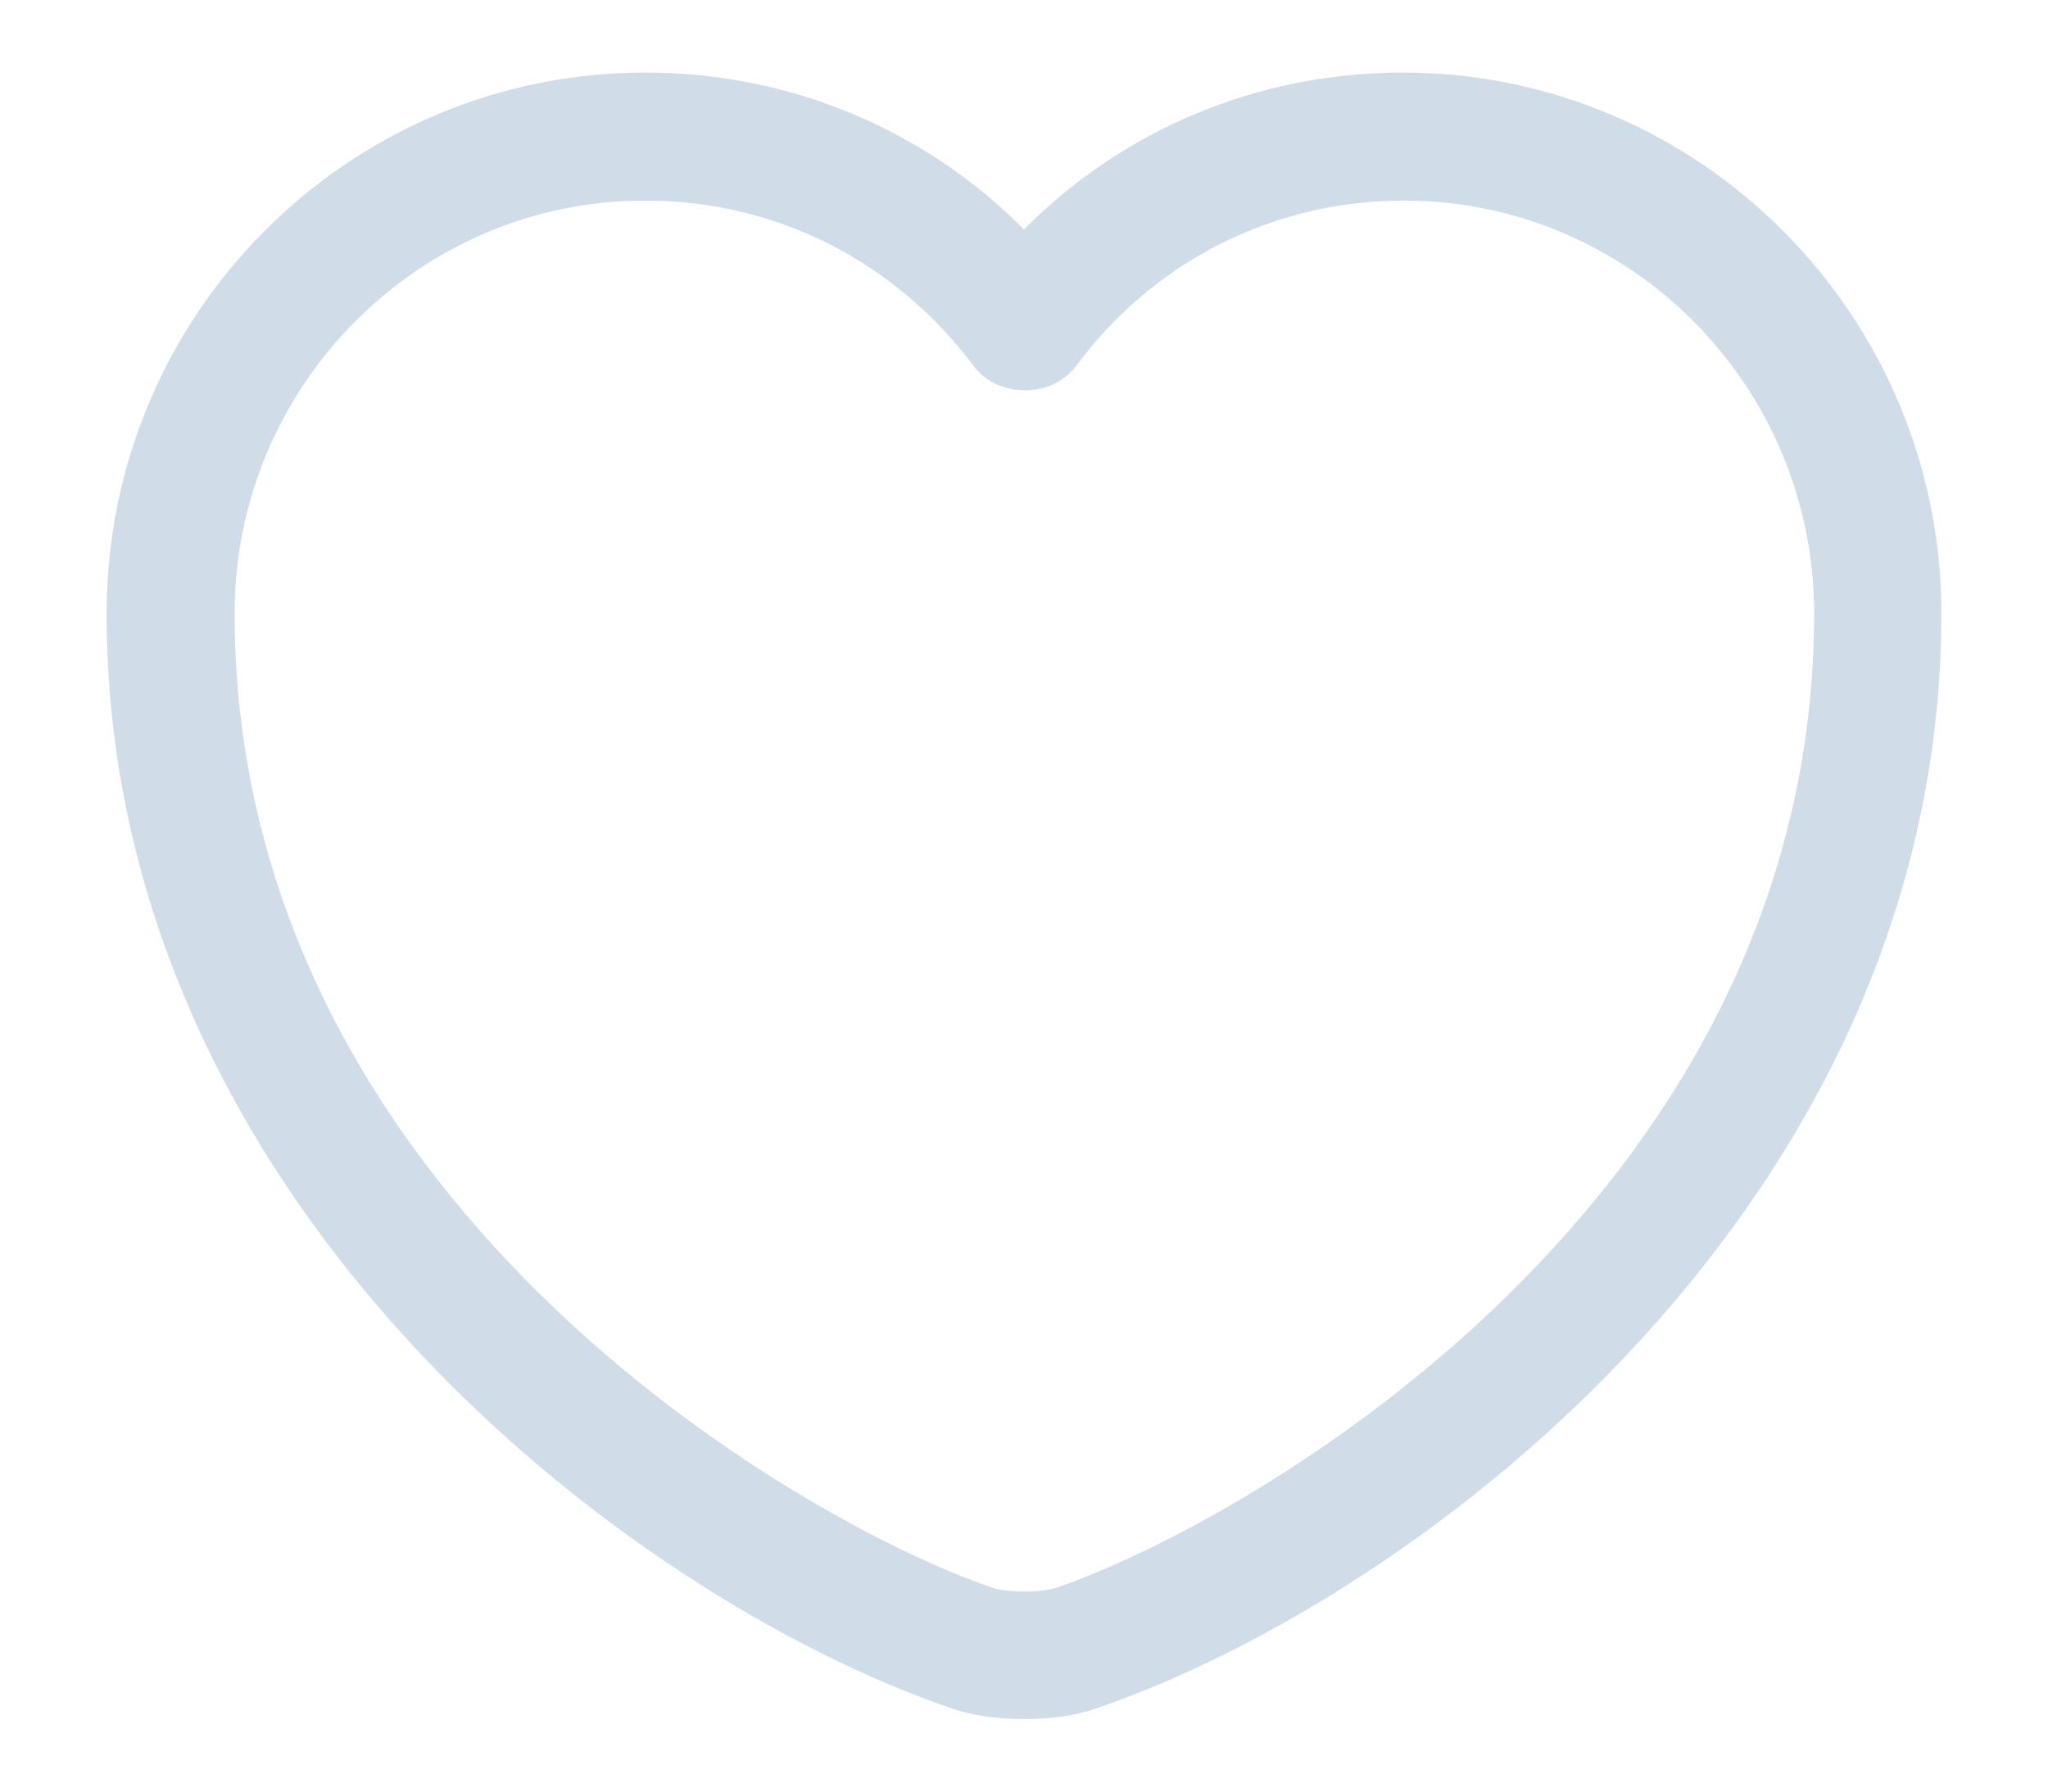 <svg width="16" height="14" viewBox="0 0 16 14" fill="none" xmlns="http://www.w3.org/2000/svg">
<path d="M8 13.433C7.793 13.433 7.593 13.407 7.427 13.347C4.88 12.473 0.833 9.373 0.833 4.793C0.833 2.46 2.72 0.567 5.04 0.567C6.167 0.567 7.22 1.007 8 1.793C8.78 1.007 9.833 0.567 10.96 0.567C13.28 0.567 15.167 2.467 15.167 4.793C15.167 9.38 11.12 12.473 8.573 13.347C8.407 13.407 8.207 13.433 8 13.433ZM5.04 1.567C3.273 1.567 1.833 3.013 1.833 4.793C1.833 9.347 6.213 11.88 7.753 12.407C7.873 12.447 8.133 12.447 8.253 12.407C9.787 11.88 14.173 9.353 14.173 4.793C14.173 3.013 12.733 1.567 10.967 1.567C9.953 1.567 9.013 2.04 8.407 2.86C8.22 3.113 7.793 3.113 7.607 2.86C6.987 2.033 6.053 1.567 5.04 1.567Z" fill="#D0DCE7"/>
</svg>
